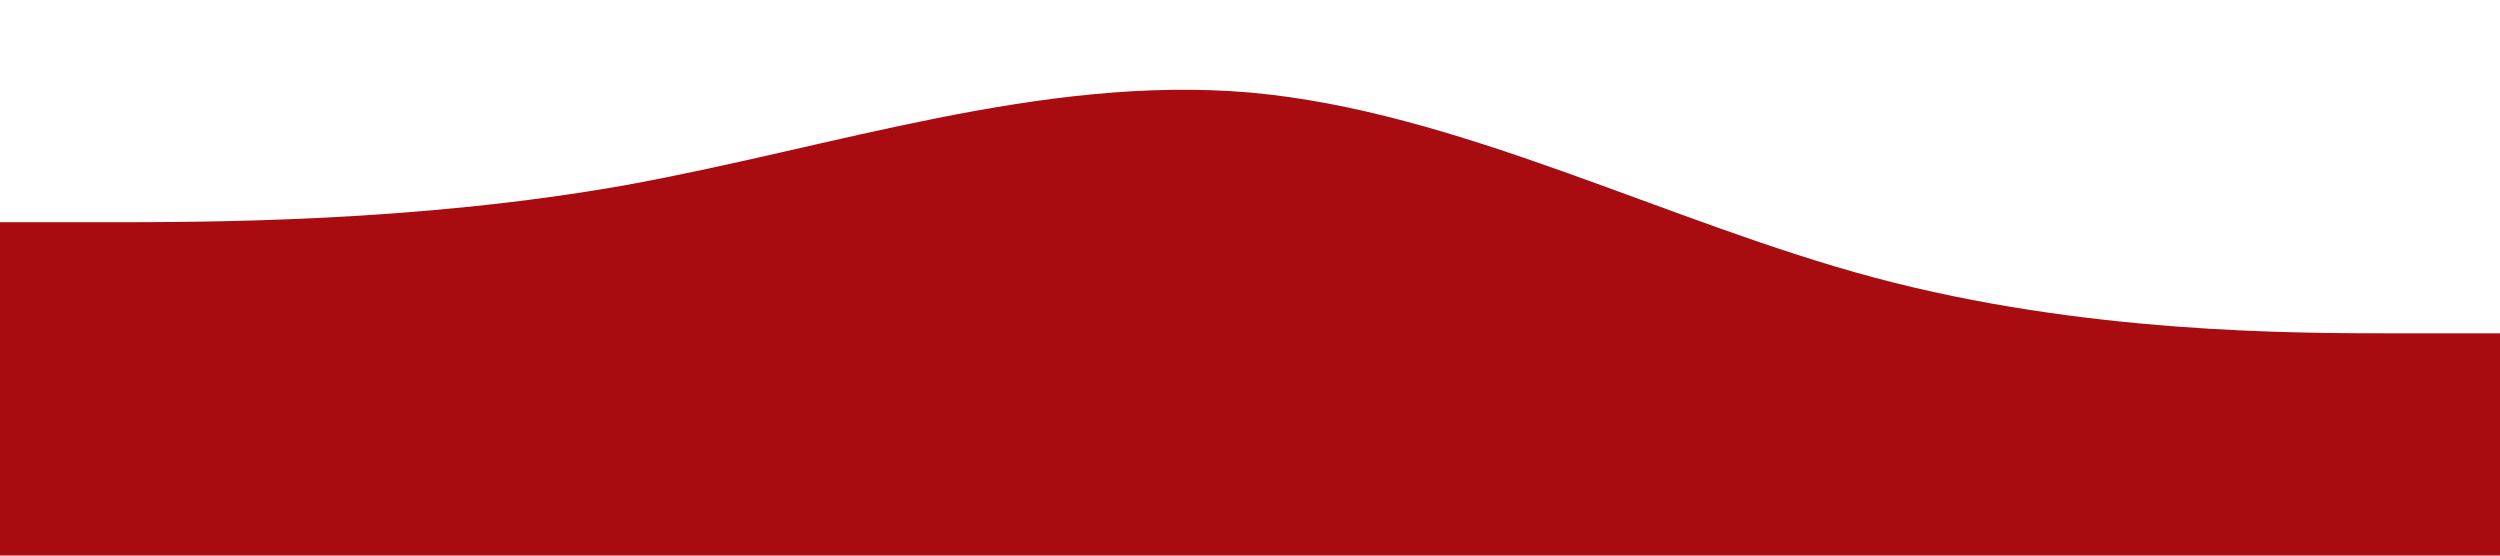 <?xml version="1.0" standalone="no"?><svg xmlns="http://www.w3.org/2000/svg" viewBox="0 0 1440 320"><path fill="#A80C10" fill-opacity="1" d="M0,128L60,128C120,128,240,128,360,106.7C480,85,600,43,720,53.3C840,64,960,128,1080,160C1200,192,1320,192,1380,192L1440,192L1440,320L1380,320C1320,320,1200,320,1080,320C960,320,840,320,720,320C600,320,480,320,360,320C240,320,120,320,60,320L0,320Z"></path></svg>